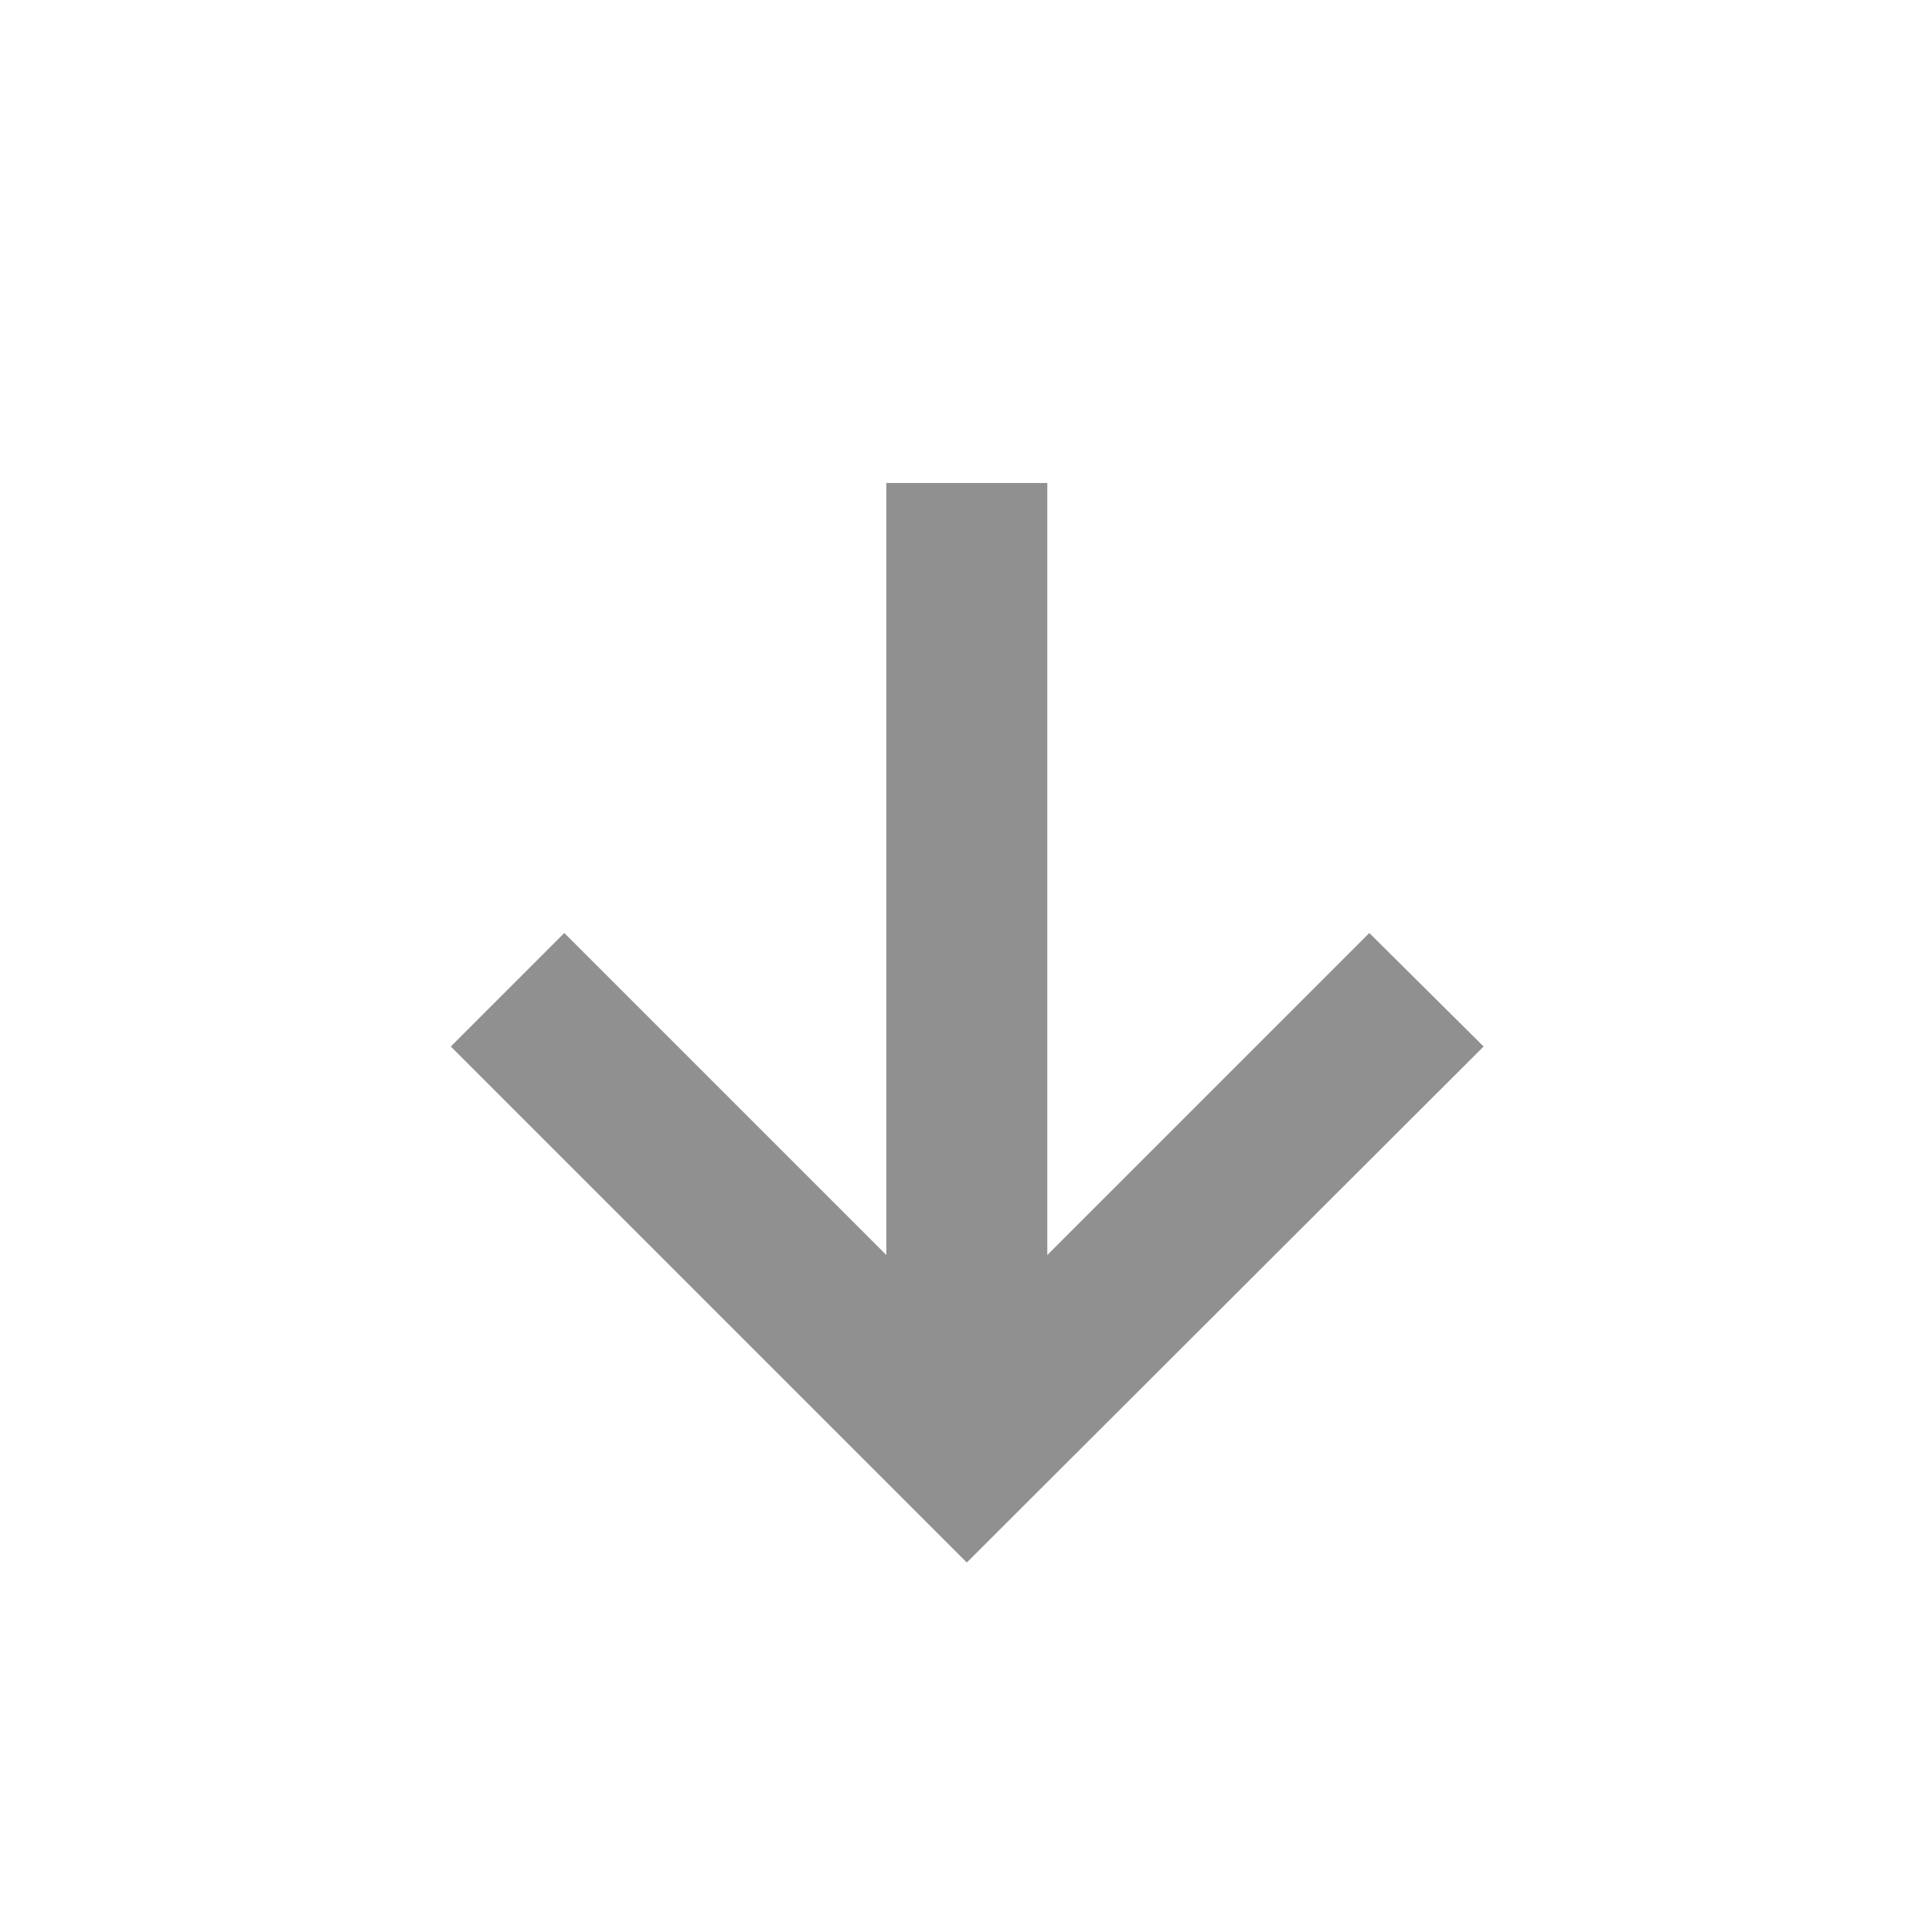 <svg width="24" height="24" viewBox="0 0 24 24" fill="none" xmlns="http://www.w3.org/2000/svg">
<path d="M17.01 11.59L13.01 15.59V6H11.01V15.59L7.01 11.59L5.6 13L12.01 19.41L18.43 13L17.01 11.59Z" fill="#909090"/>
</svg>
